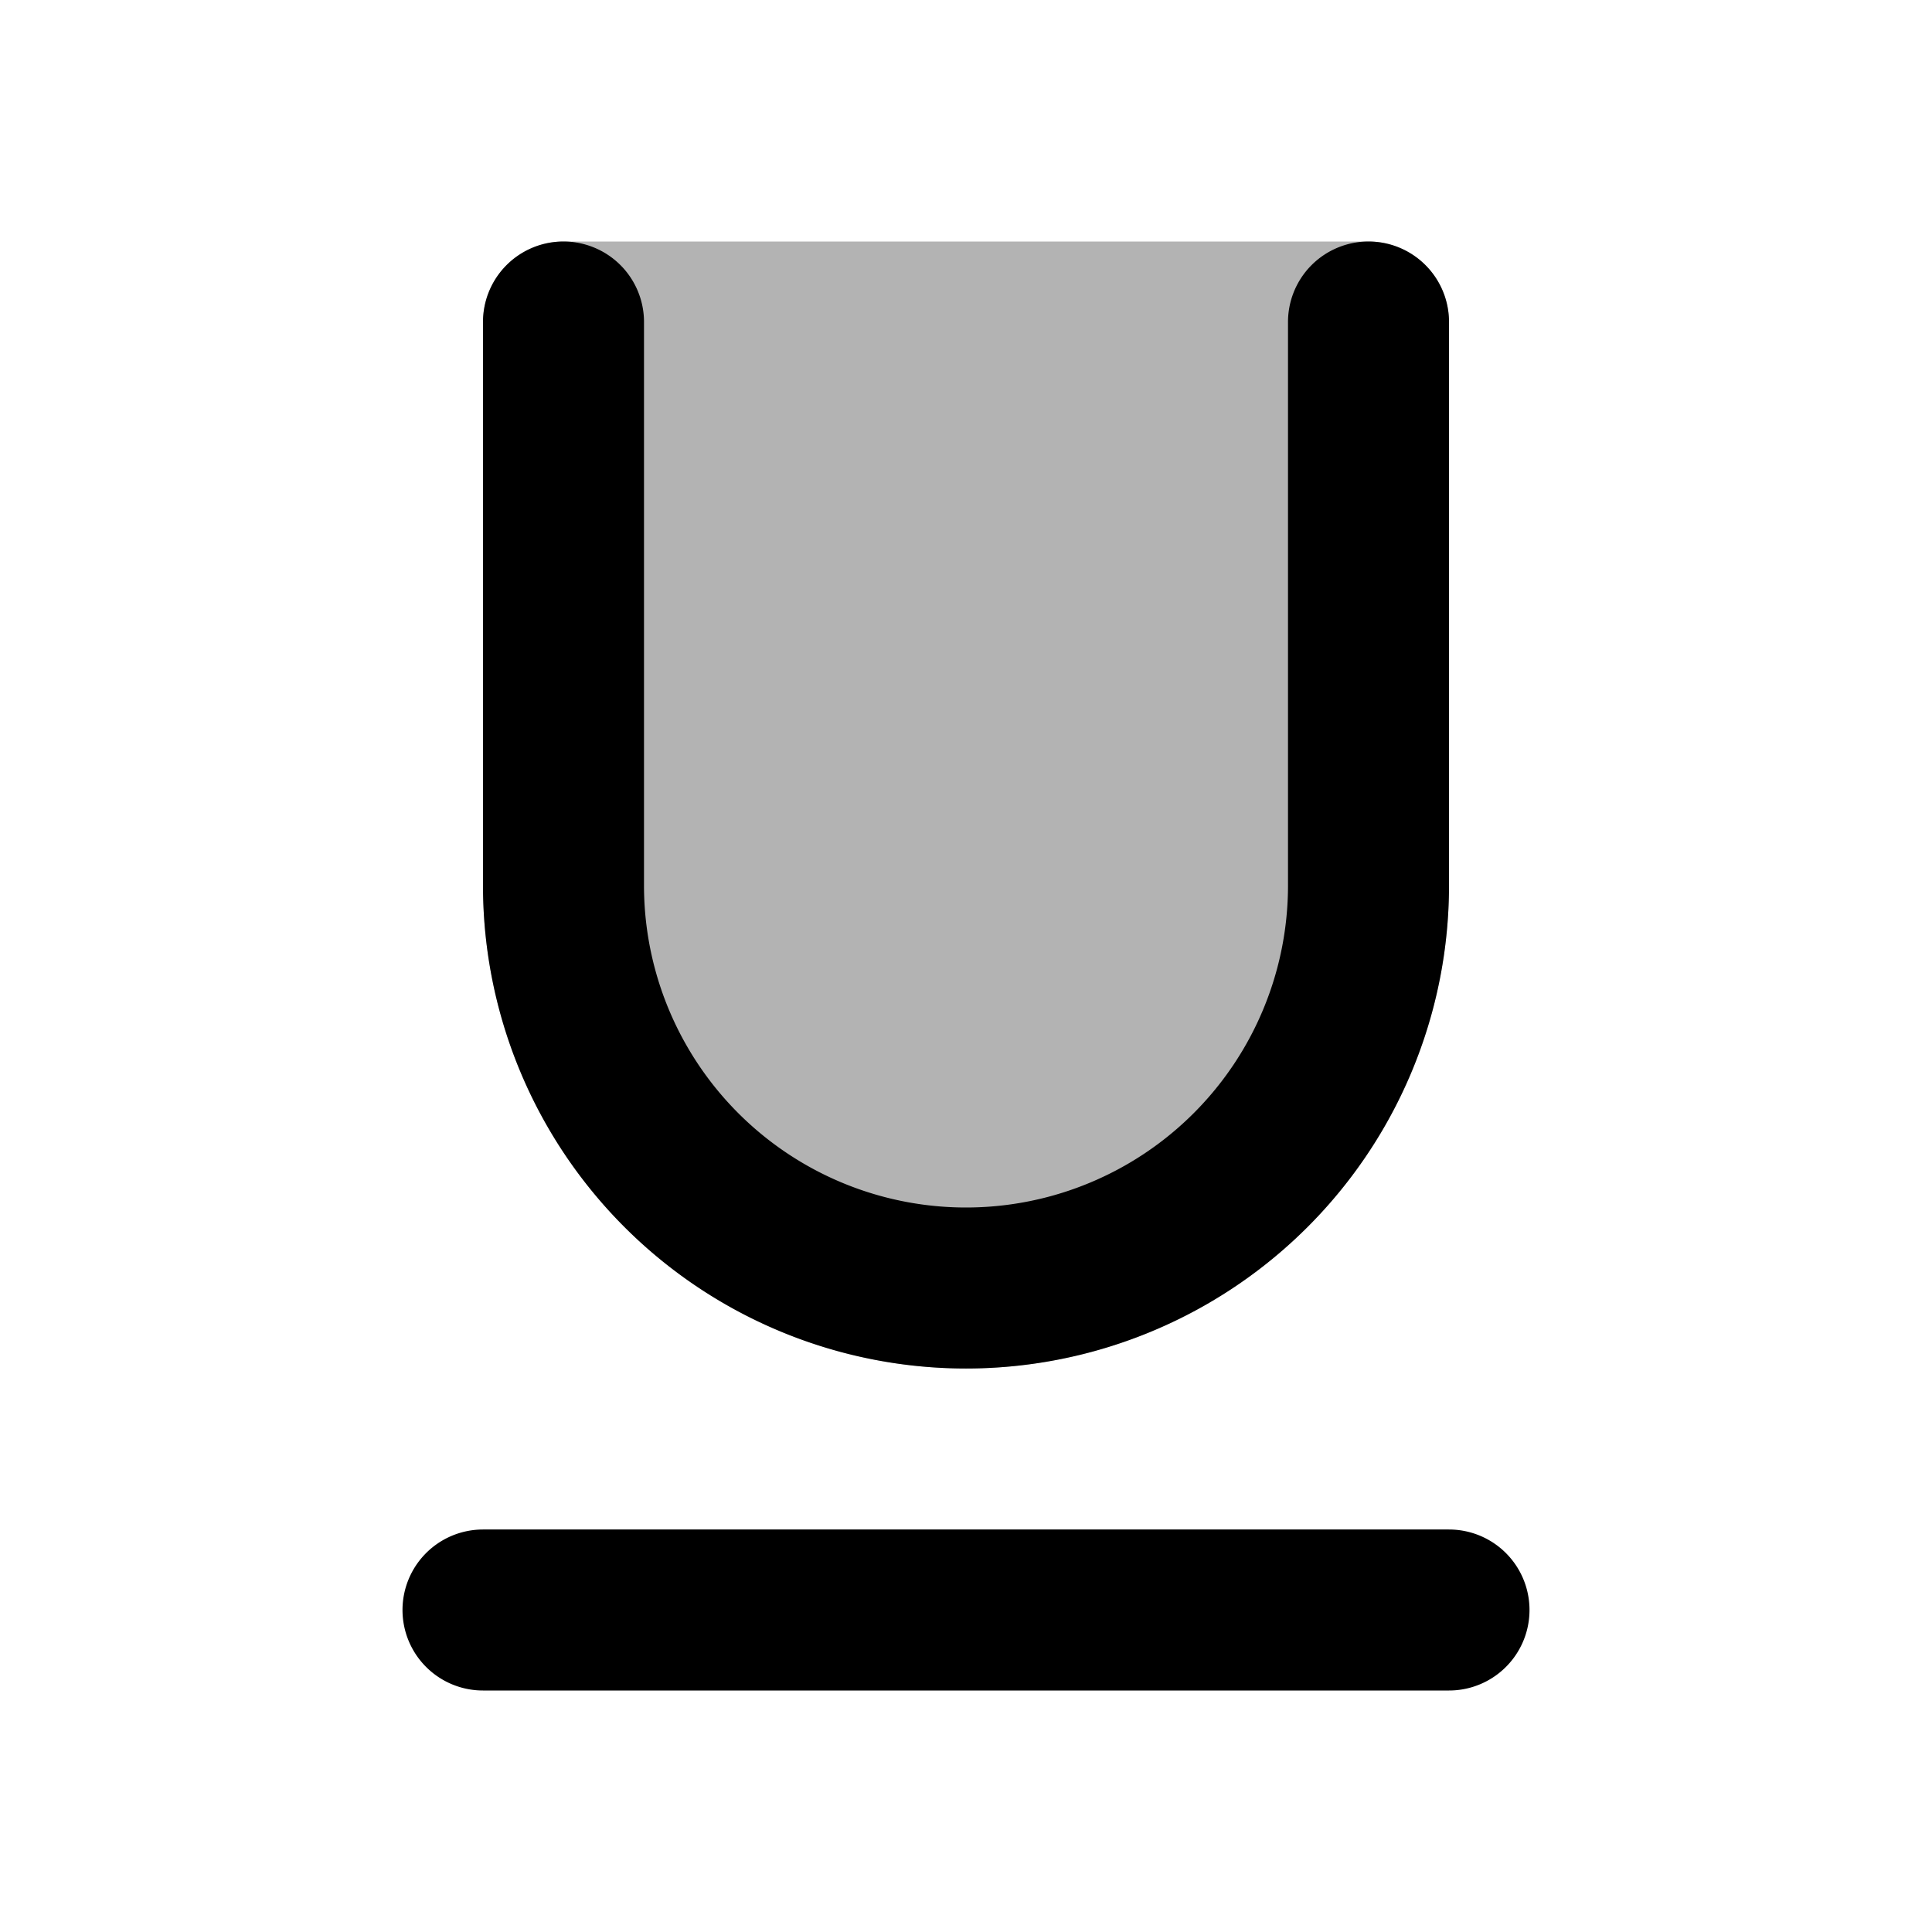 <svg xmlns="http://www.w3.org/2000/svg" width="24" height="24" viewBox="0 0 24 24" fill="none">
    <path fill="currentColor" fill-rule="evenodd" d="M6 4a1 1 0 0 1 1-1h10a1 1 0 0 1 1 1v7a6 6 0 0 1-12 0z" clip-rule="evenodd" opacity=".3"/>
    <path stroke="currentColor" stroke-linecap="round" stroke-width="2" d="M6 20h12M7 4v7a5 5 0 0 0 5 5v0a5 5 0 0 0 5-5V4"/>
</svg>